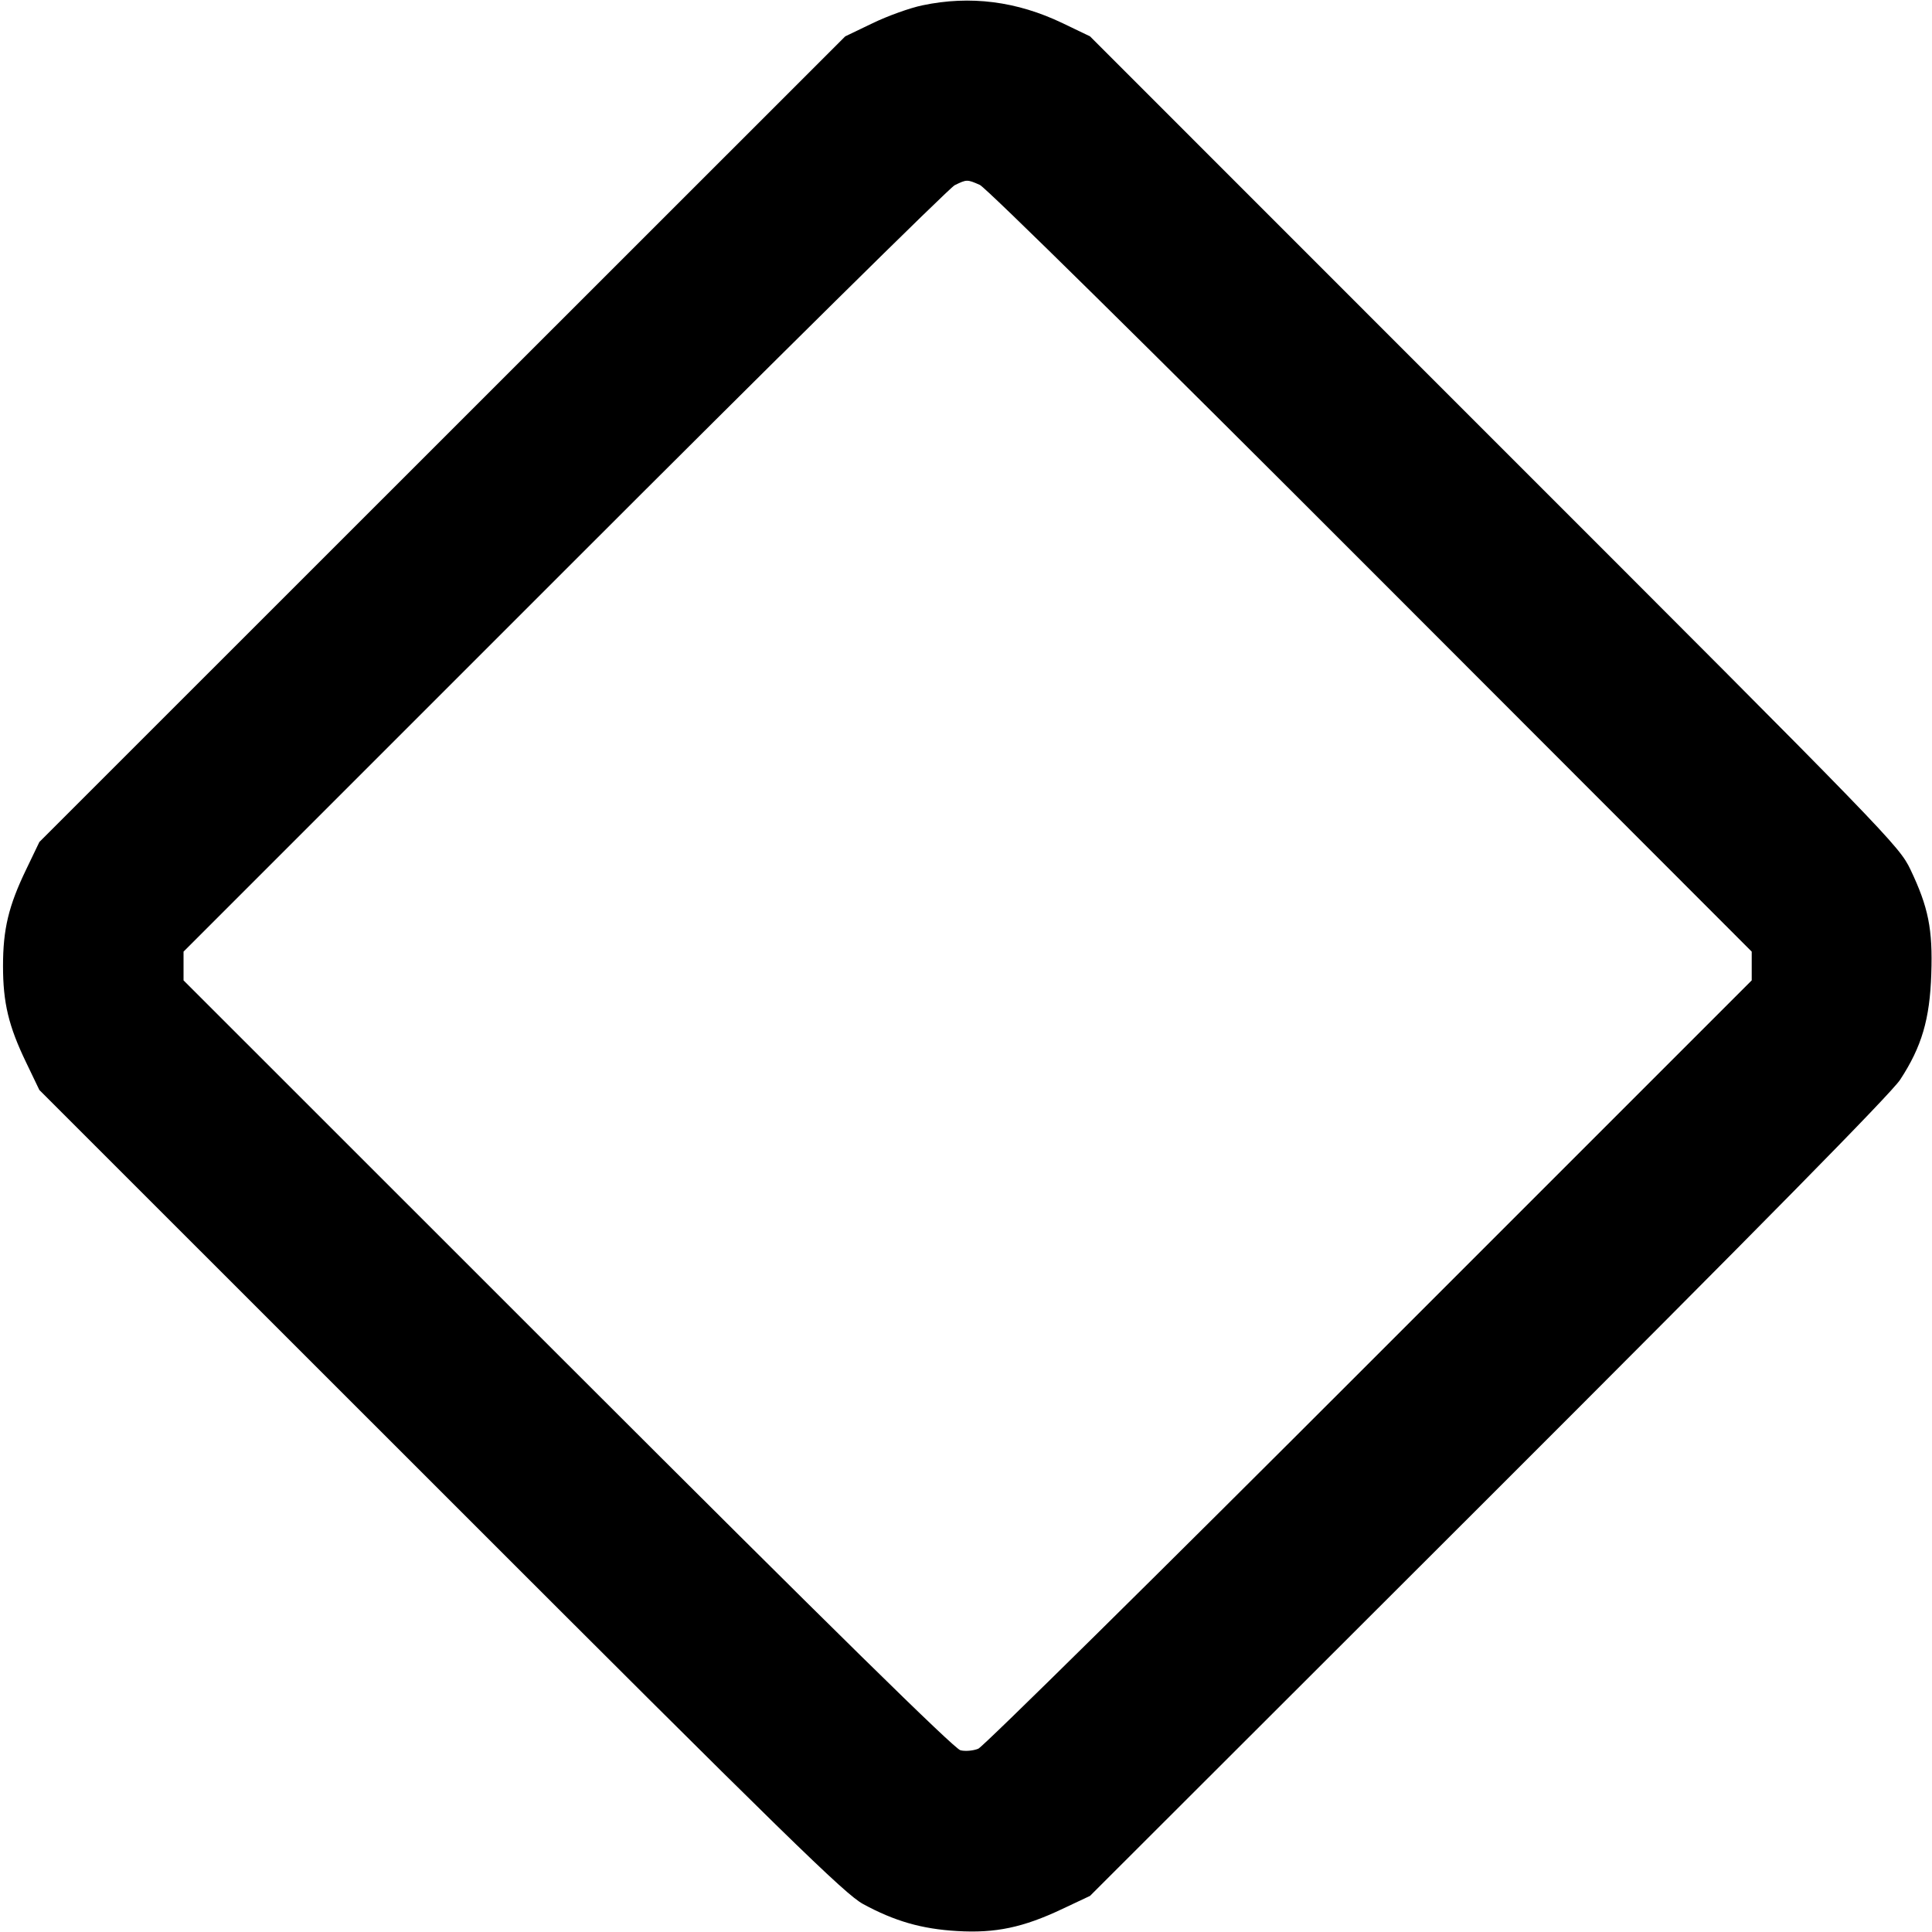 <svg xmlns="http://www.w3.org/2000/svg" width="16" height="16" viewBox="0 0 16 16"><path d="M7.640 0.044 C 7.537 0.065,7.351 0.132,7.227 0.192 L 7.000 0.301 3.663 3.637 L 0.326 6.973 0.217 7.200 C 0.071 7.502,0.025 7.695,0.025 8.000 C 0.025 8.305,0.071 8.498,0.217 8.800 L 0.326 9.027 3.650 12.350 C 6.527 15.228,6.997 15.686,7.147 15.768 C 7.408 15.910,7.633 15.975,7.926 15.992 C 8.244 16.011,8.473 15.963,8.800 15.808 L 9.027 15.701 12.328 12.404 C 14.597 10.137,15.662 9.055,15.736 8.942 C 15.915 8.669,15.982 8.440,15.994 8.067 C 16.007 7.694,15.970 7.513,15.821 7.200 C 15.727 7.005,15.650 6.924,12.376 3.651 L 9.027 0.301 8.800 0.192 C 8.421 0.010,8.035 -0.039,7.640 0.044 M8.114 1.531 C 8.165 1.553,9.502 2.871,11.353 4.724 L 14.507 7.881 14.507 8.000 L 14.507 8.119 11.341 11.285 C 9.600 13.027,8.143 14.465,8.102 14.482 C 8.061 14.499,7.994 14.505,7.954 14.495 C 7.903 14.483,6.894 13.491,4.700 11.298 L 1.520 8.119 1.520 8.000 L 1.520 7.881 4.673 4.728 C 6.407 2.993,7.862 1.556,7.906 1.534 C 8.006 1.485,8.009 1.485,8.114 1.531 " stroke="none" fill-rule="evenodd" fill="black"></path></svg>